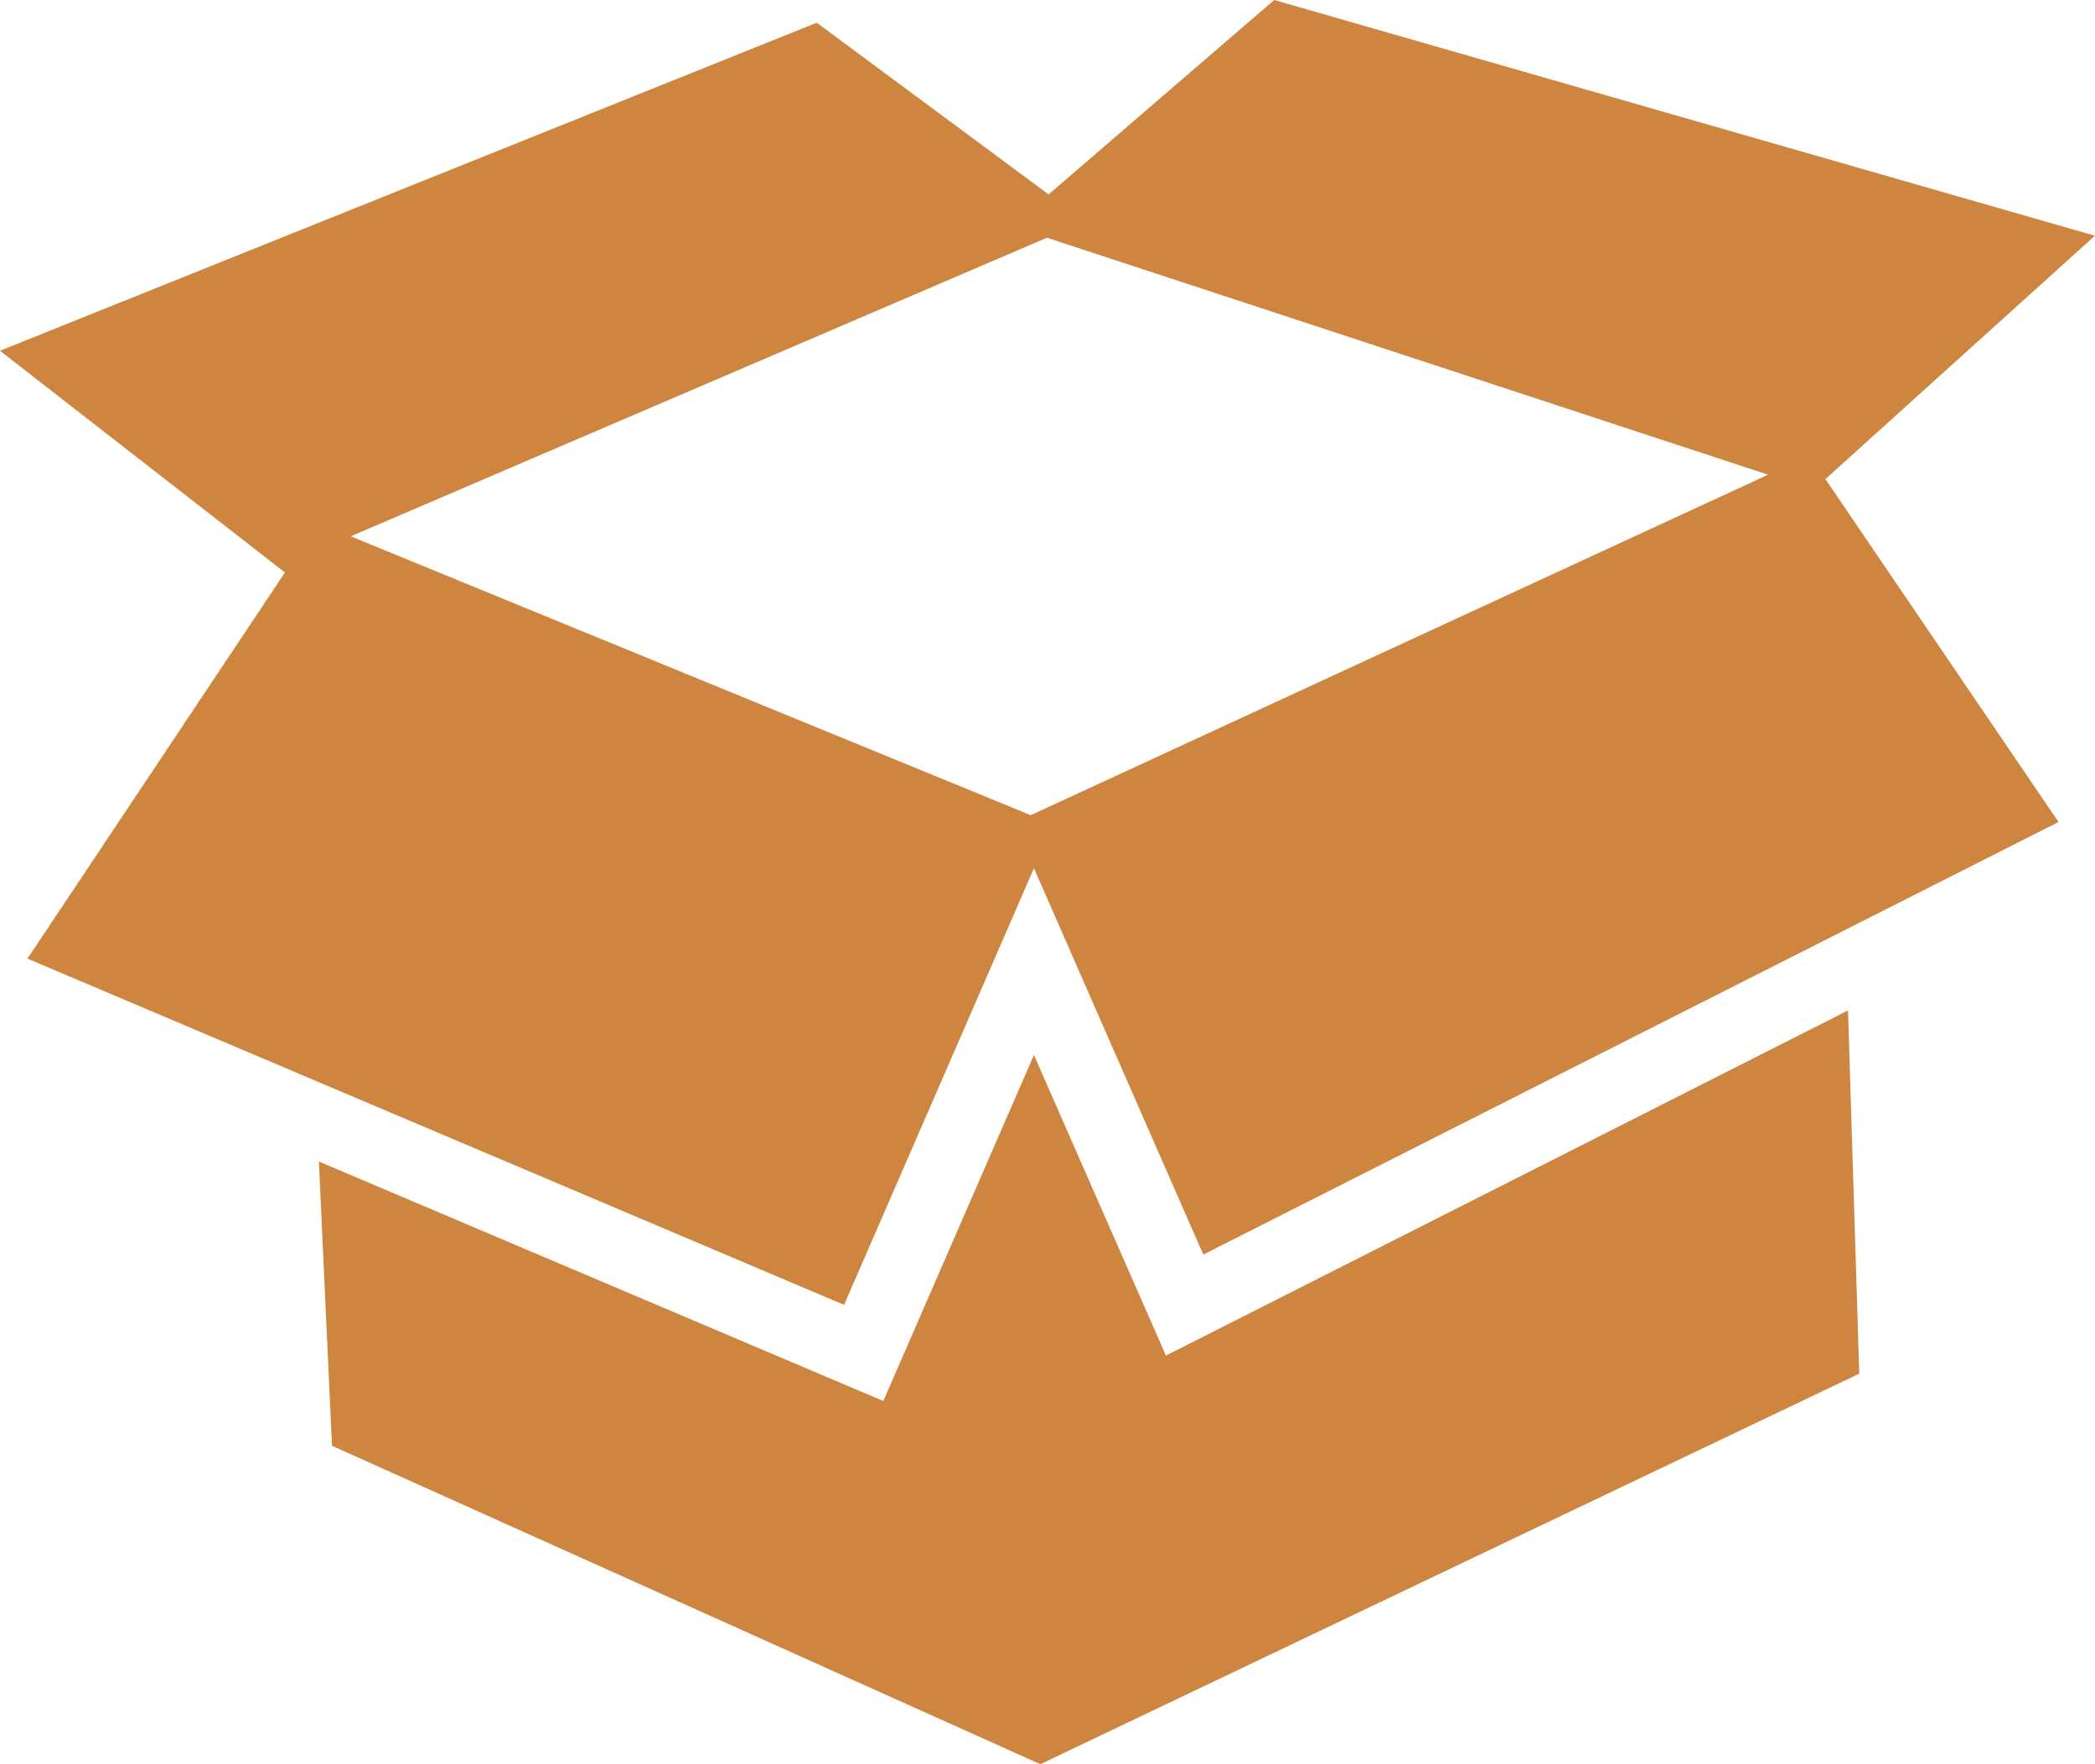 <svg width="19" height="16" viewBox="0 0 19 16" fill="none" xmlns="http://www.w3.org/2000/svg">
<path d="M10.574 12.294L9.377 9.568L8.011 12.706L2.892 10.534L3.011 13.112L9.435 16L16.862 12.458L16.76 9.164L10.574 12.294ZM18.999 2.138L11.556 0L9.51 1.763L7.407 0.206L0 3.181L2.584 5.192L0.249 8.694L7.655 11.834L9.377 7.874L10.913 11.378L18.669 7.455L16.555 4.345L19 2.137L18.999 2.138ZM9.348 7.393L3.181 4.864L9.495 2.156L16.035 4.305L9.348 7.393Z" fill="#CD853F"/>
</svg>
